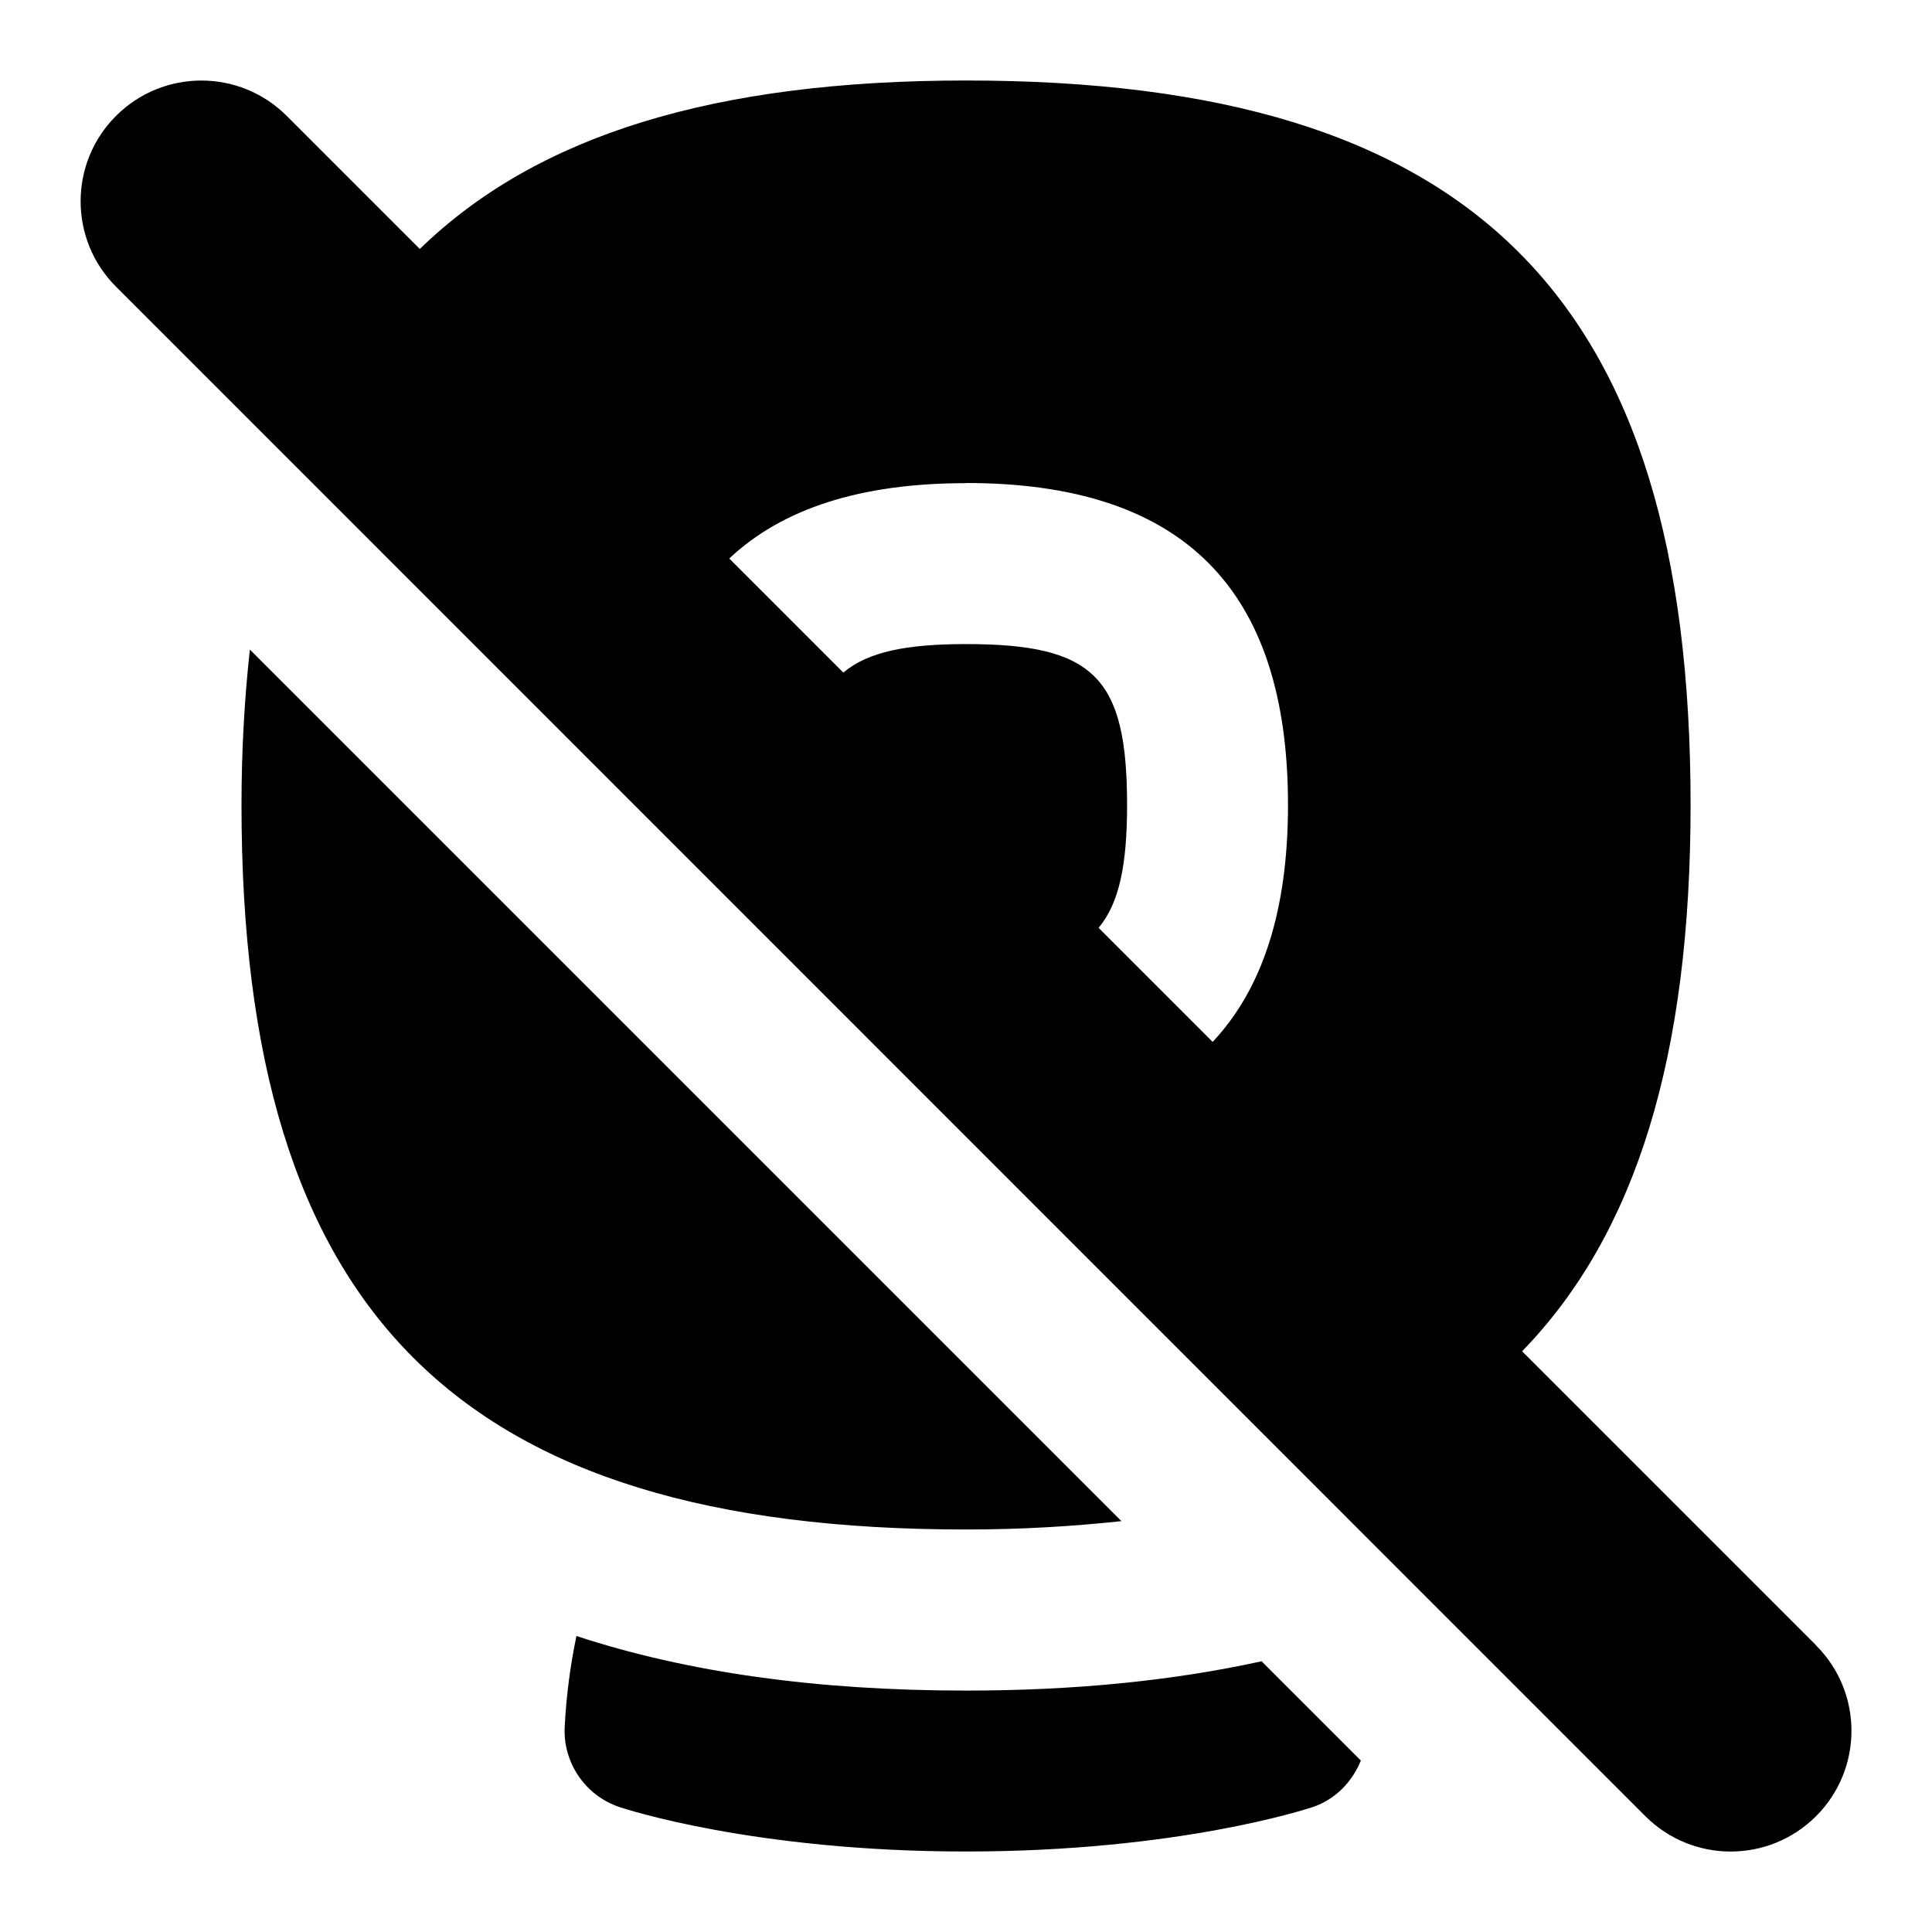 <svg id="Layer_1" viewBox="0 0 24 24" xmlns="http://www.w3.org/2000/svg" data-name="Layer 1"><path d="m22.561 20.439-3.653-3.653c1.421-1.461 2.093-3.676 2.093-6.786 0-6.309-2.691-9-9-9-3.111 0-5.325.671-6.786 2.093l-1.653-1.653c-.586-.586-1.535-.586-2.121 0-.586.585-.586 1.536 0 2.121l18.998 19c.586.586 1.535.586 2.121 0 .586-.585.586-1.536 0-2.121zm-10.561-14.439c2.691 0 4 1.309 4 4 0 1.305-.313 2.279-.936 2.943l-1.417-1.417c.257-.306.354-.784.354-1.525 0-1.589-.411-2-2-2-.742 0-1.219.096-1.525.354l-1.417-1.417c.663-.624 1.638-.936 2.943-.936zm0 13c-6.309 0-9-2.691-9-9 0-.689.038-1.327.104-1.931l10.827 10.827c-.604.065-1.242.104-1.931.104zm3.671 1.636 1.234 1.234c-.107.264-.315.483-.598.578-.067.022-1.673.552-4.306.552s-4.239-.53-4.306-.552c-.425-.143-.704-.552-.68-1 .021-.405.073-.777.146-1.125 1.378.453 2.99.678 4.84.678 1.351 0 2.572-.123 3.671-.364z"/></svg>
